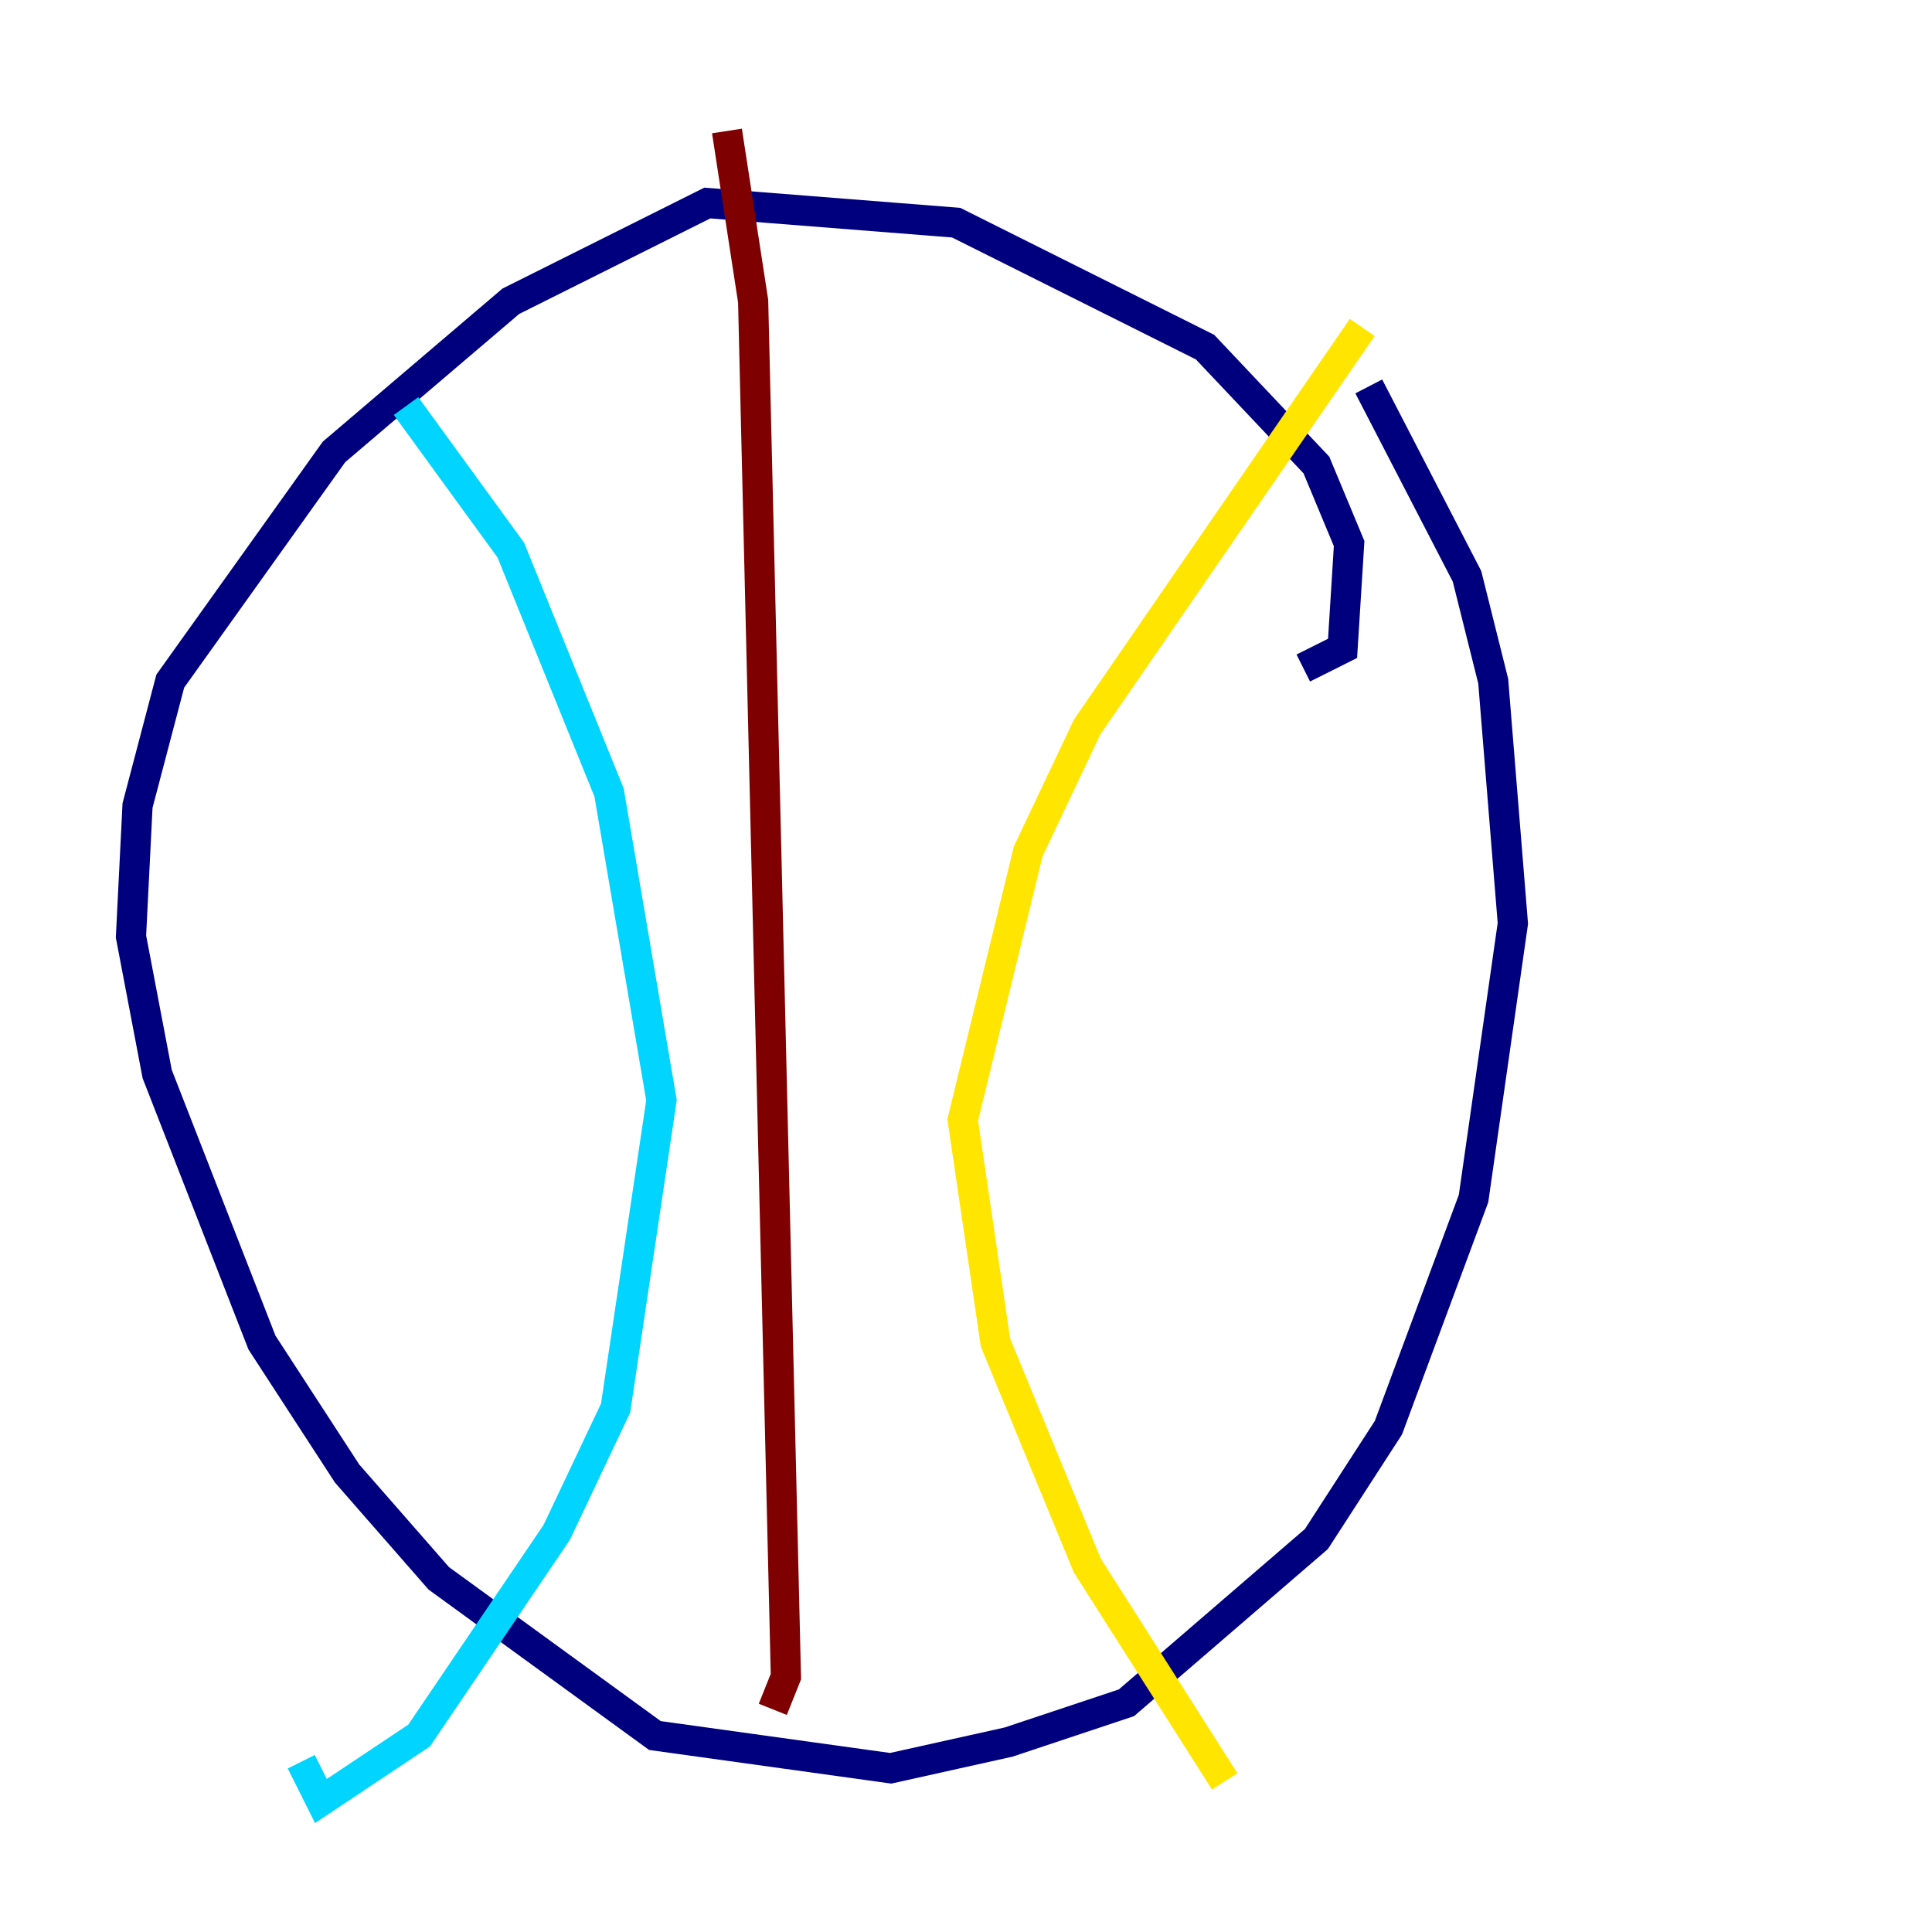 <?xml version="1.0" encoding="utf-8" ?>
<svg baseProfile="tiny" height="128" version="1.2" viewBox="0,0,128,128" width="128" xmlns="http://www.w3.org/2000/svg" xmlns:ev="http://www.w3.org/2001/xml-events" xmlns:xlink="http://www.w3.org/1999/xlink"><defs /><polyline fill="none" points="86.346,44.258 88.949,42.956 89.383,36.014 87.214,30.807 79.837,22.997 63.349,14.752 46.861,13.451 33.844,19.959 22.129,29.939 11.281,45.125 9.112,53.37 8.678,62.047 10.414,71.159 17.356,88.949 22.997,97.627 29.071,104.57 43.39,114.983 59.01,117.153 66.82,115.417 74.63,112.814 87.214,101.966 91.986,94.59 97.627,79.403 100.231,61.18 98.929,45.125 97.193,38.183 90.685,25.6" stroke="#00007f" stroke-width="2" /><polyline fill="none" points="26.902,26.902 33.844,36.447 40.352,52.502 43.824,72.895 40.786,93.288 36.881,101.532 27.77,114.983 21.261,119.322 19.959,116.719" stroke="#00d4ff" stroke-width="2" /><polyline fill="none" points="90.251,21.695 72.027,48.163 68.122,56.407 63.783,74.197 65.953,88.949 72.027,103.702 81.139,118.02" stroke="#ffe500" stroke-width="2" /><polyline fill="none" points="48.163,8.678 49.898,19.959 52.068,111.078 51.2,113.248" stroke="#7f0000" stroke-width="2" /></svg>